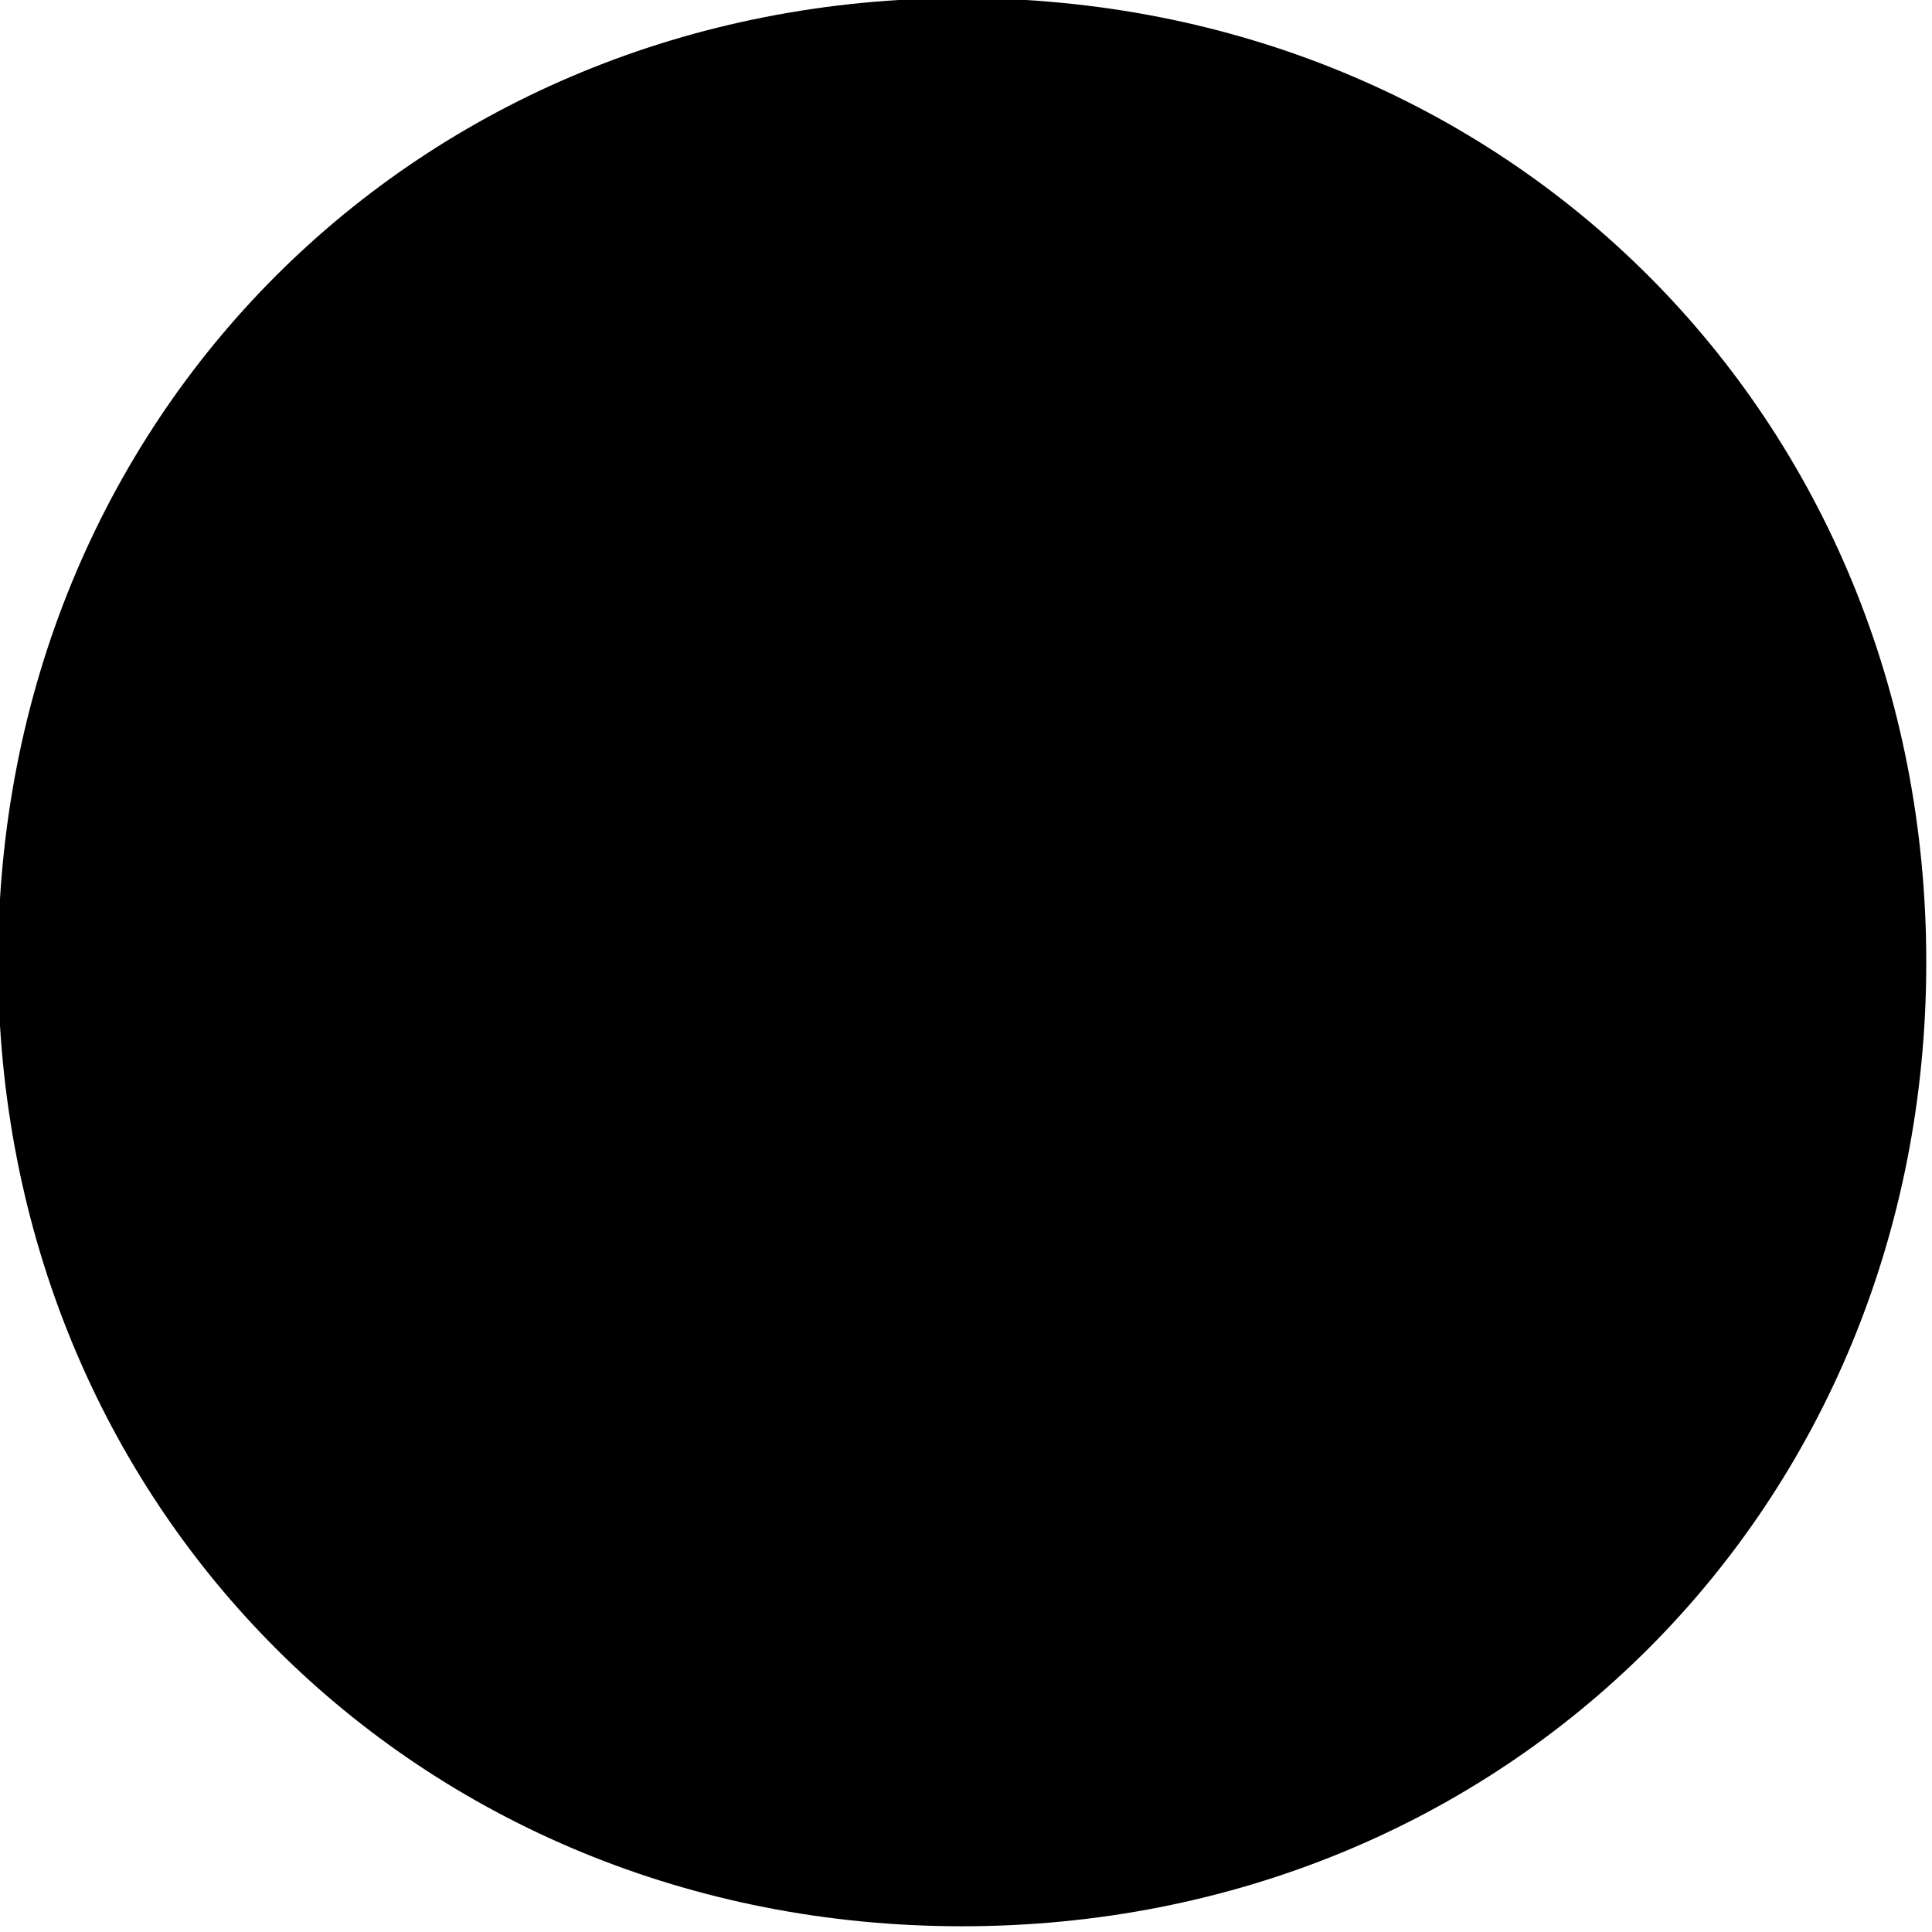 <svg version="1.2"
     class="circle"
     width="20"
     height="20"
     viewBox="7283 11683 506 506"
     preserveAspectRatio="xMidYMid"
     fill-rule="evenodd"
     stroke-width="30"
     stroke-linejoin="round"
     xmlns="http://www.w3.org/2000/svg"
     xml:space="preserve">
        <path fill="{{fillColor}}" stroke="none"
              d="M 7535,11700 C 7668,11700 7770,11802 7770,11935 7770,12068 7668,12170 7535,12170 7402,12170 7300,12068 7300,11935 7300,11802 7402,11700 7535,11700 Z M 7300,11700 L 7300,11700 Z M 7771,12171 L 7771,12171 Z"/>
        <path fill="none" stroke="{{strokeColor}}" stroke-width="35" stroke-linejoin="round"
              d="M 7535,11700 C 7668,11700 7770,11802 7770,11935 7770,12068 7668,12170 7535,12170 7402,12170 7300,12068 7300,11935 7300,11802 7402,11700 7535,11700 Z"/>
</svg>